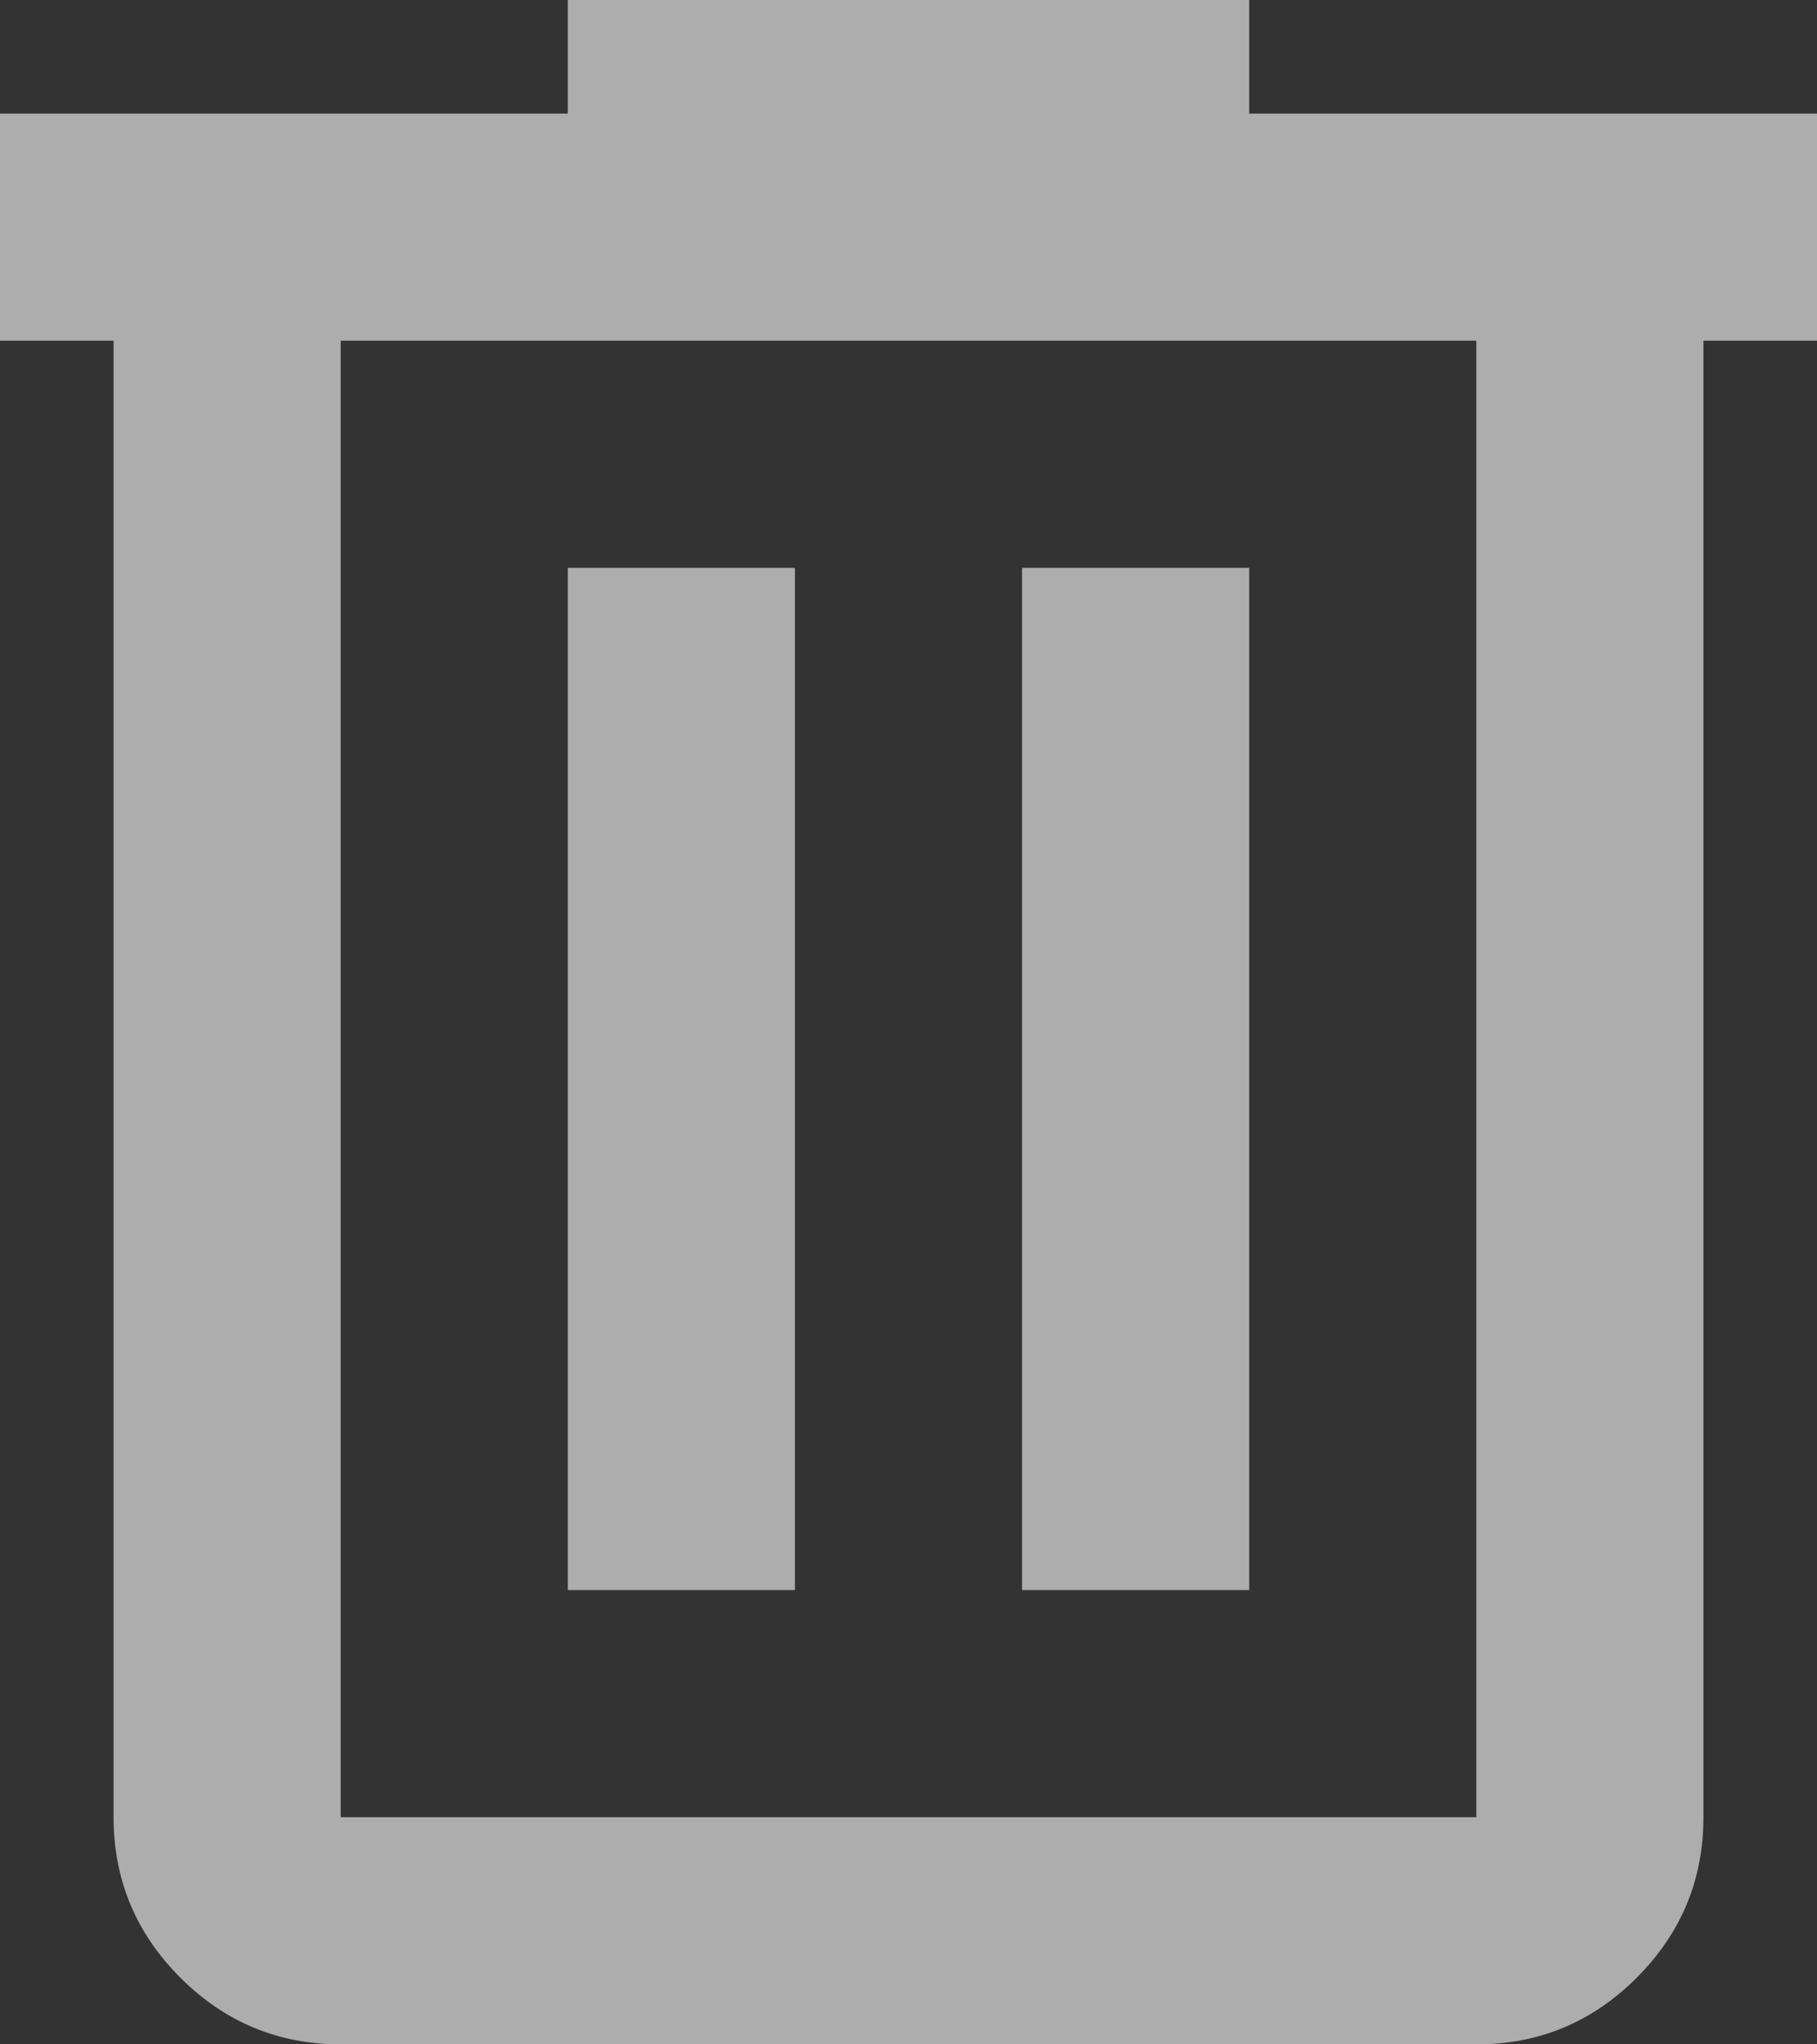 <svg width="24" height="27" viewBox="0 0 24 27" fill="none" xmlns="http://www.w3.org/2000/svg">
<rect x="0" y="0" width="24" height="27" fill="#333333" stroke="none"/>
<path d="M4.5 27C3.675 27 2.969 26.706 2.382 26.119C1.795 25.532 1.501 24.826 1.5 24V4.5H0V1.5H7.5V0H16.5V1.5H24V4.5H22.5V24C22.5 24.825 22.206 25.532 21.619 26.119C21.032 26.707 20.326 27.001 19.5 27H4.5ZM19.5 4.5H4.5V24H19.5V4.5ZM7.5 21H10.5V7.5H7.5V21ZM13.5 21H16.5V7.5H13.5V21Z" fill="white" fill-opacity="0.6"/>
</svg>
